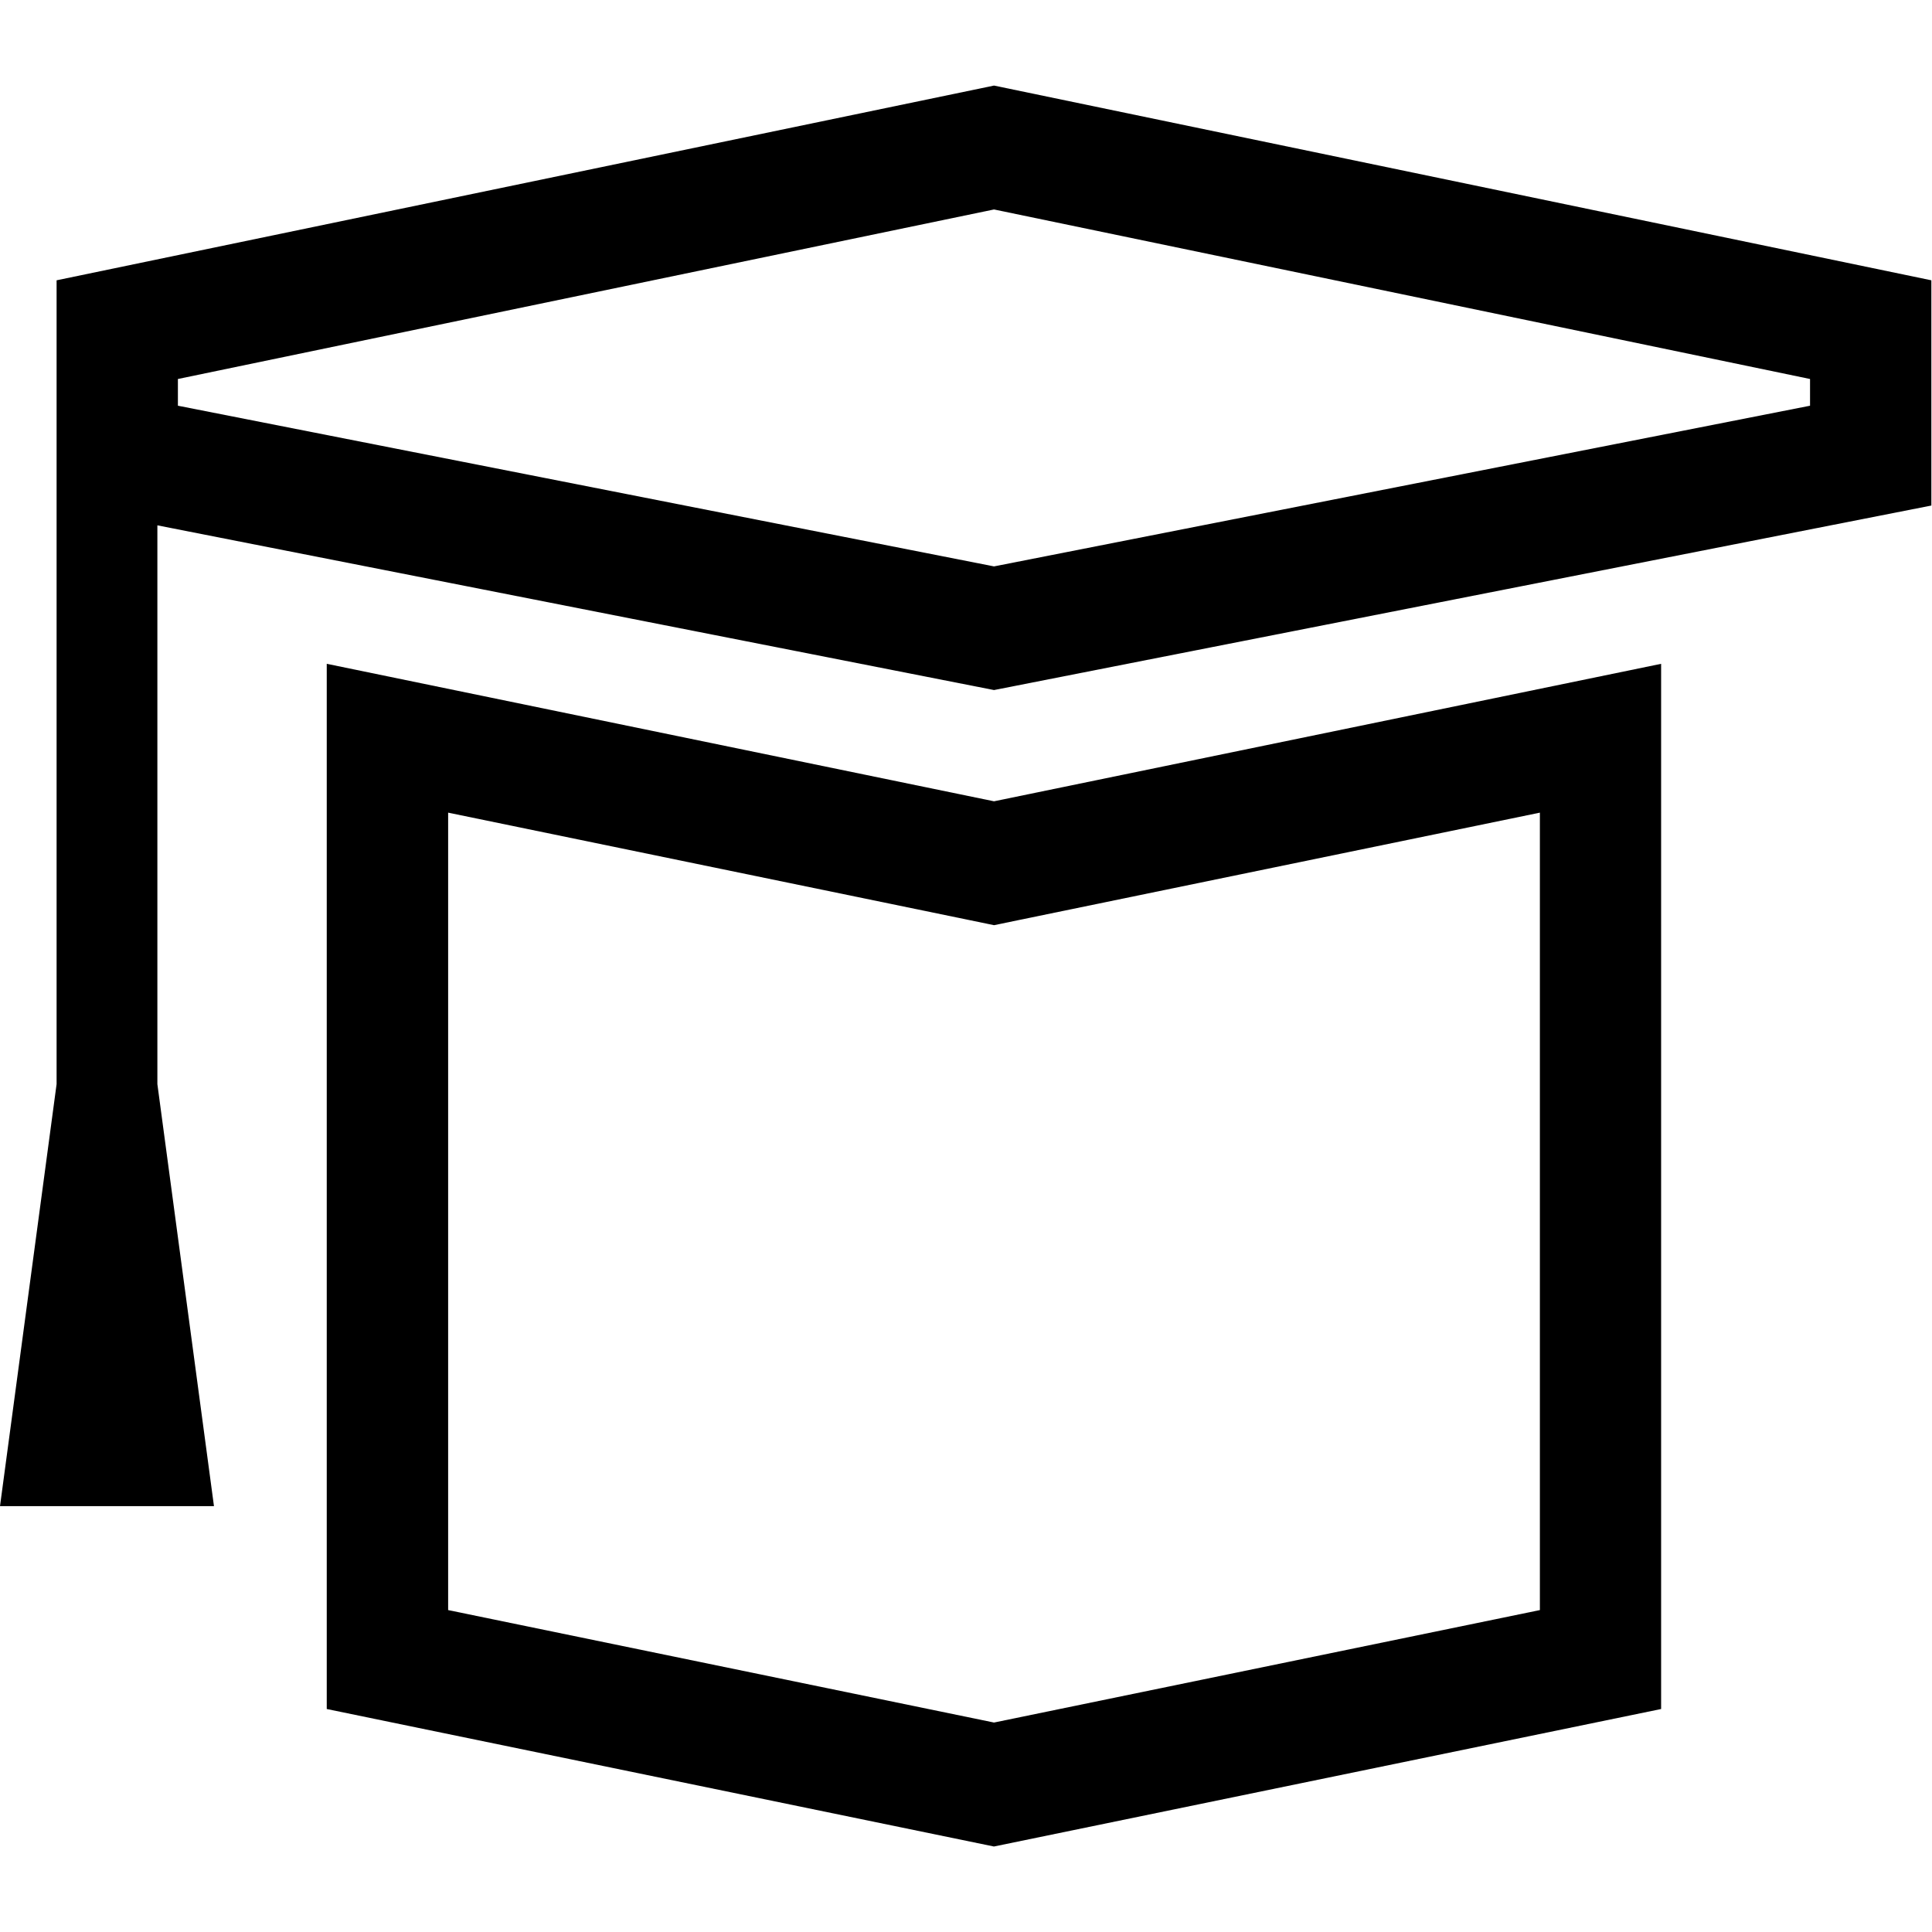 <?xml version="1.0" encoding="utf-8"?>
<!-- Generator: Adobe Illustrator 17.0.0, SVG Export Plug-In . SVG Version: 6.00 Build 0)  -->
<!DOCTYPE svg PUBLIC "-//W3C//DTD SVG 1.1//EN" "http://www.w3.org/Graphics/SVG/1.1/DTD/svg11.dtd">
<svg version="1.1" id="图层_1" xmlns="http://www.w3.org/2000/svg" xmlns:xlink="http://www.w3.org/1999/xlink" x="0px" y="0px"
	 width="24px" height="24px" viewBox="0 0 24 24" enable-background="new 0 0 24 24" xml:space="preserve">
<g>
	<path d="M12.348,2.602l10.137,2.106V5.04L12.348,7.036L2.246,5.047L2.21,5.04V4.708L12.348,2.602 M12.348,1.063L0.703,3.482v2.303
		V6.28v7.187L0,18.71h2.658l-0.703-5.243V6.526l10.393,2.046L23.992,6.28V3.482L12.348,1.063L12.348,1.063z"/>
	<path d="M19.129,10.095v9.906l-6.781,1.397l-6.781-1.397v-9.906l6.477,1.335l0.304,0.063l0.304-0.063L19.129,10.095 M20.636,8.246
		l-8.288,1.708L4.059,8.246V21.23l8.288,1.708l8.288-1.708V8.246L20.636,8.246z"/>
</g>
</svg>
